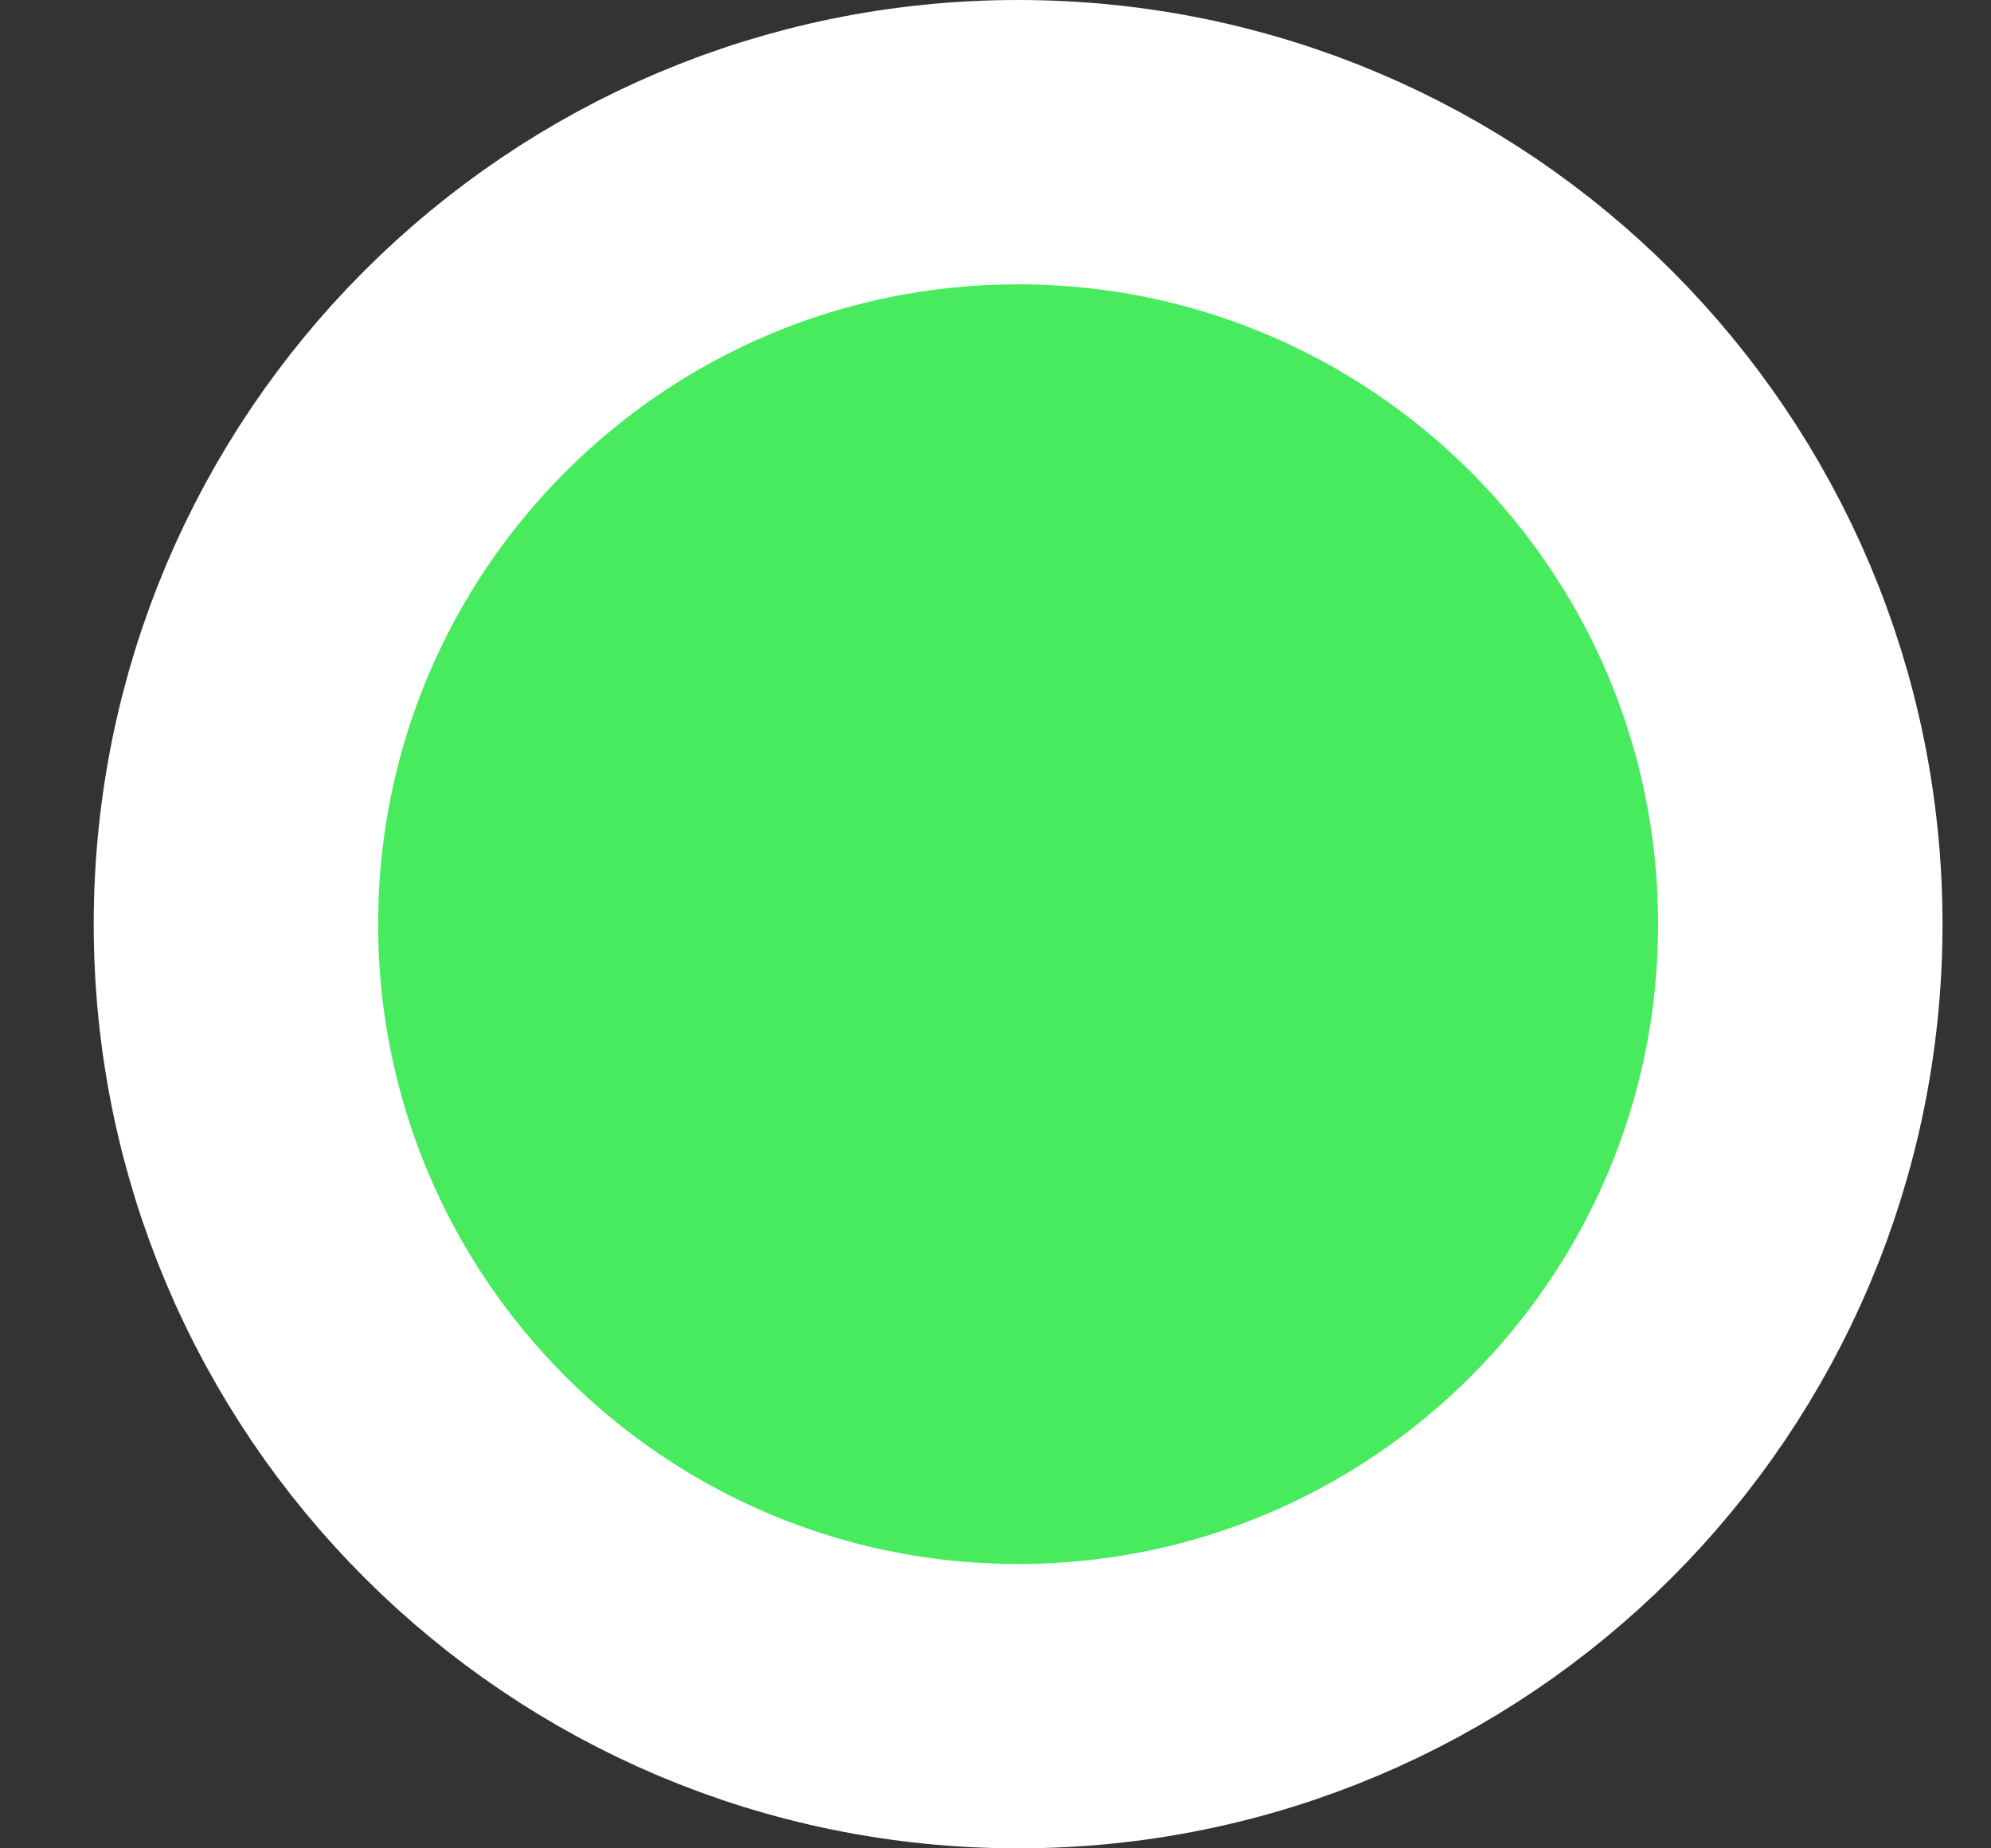 <svg width="14" height="13" viewBox="0 0 14 13" fill="none" xmlns="http://www.w3.org/2000/svg">
<rect x="0" y="0" width="14" height="13" fill="#333333" stroke="none"/>
<path d="M7.159 12C4.121 12 1.659 9.538 1.659 6.5C1.659 3.462 4.121 1 7.159 1C10.196 1 12.659 3.462 12.659 6.5C12.659 9.538 10.196 12 7.159 12Z" fill="#48EB5E" stroke="white" stroke-width="2"/>
</svg>
